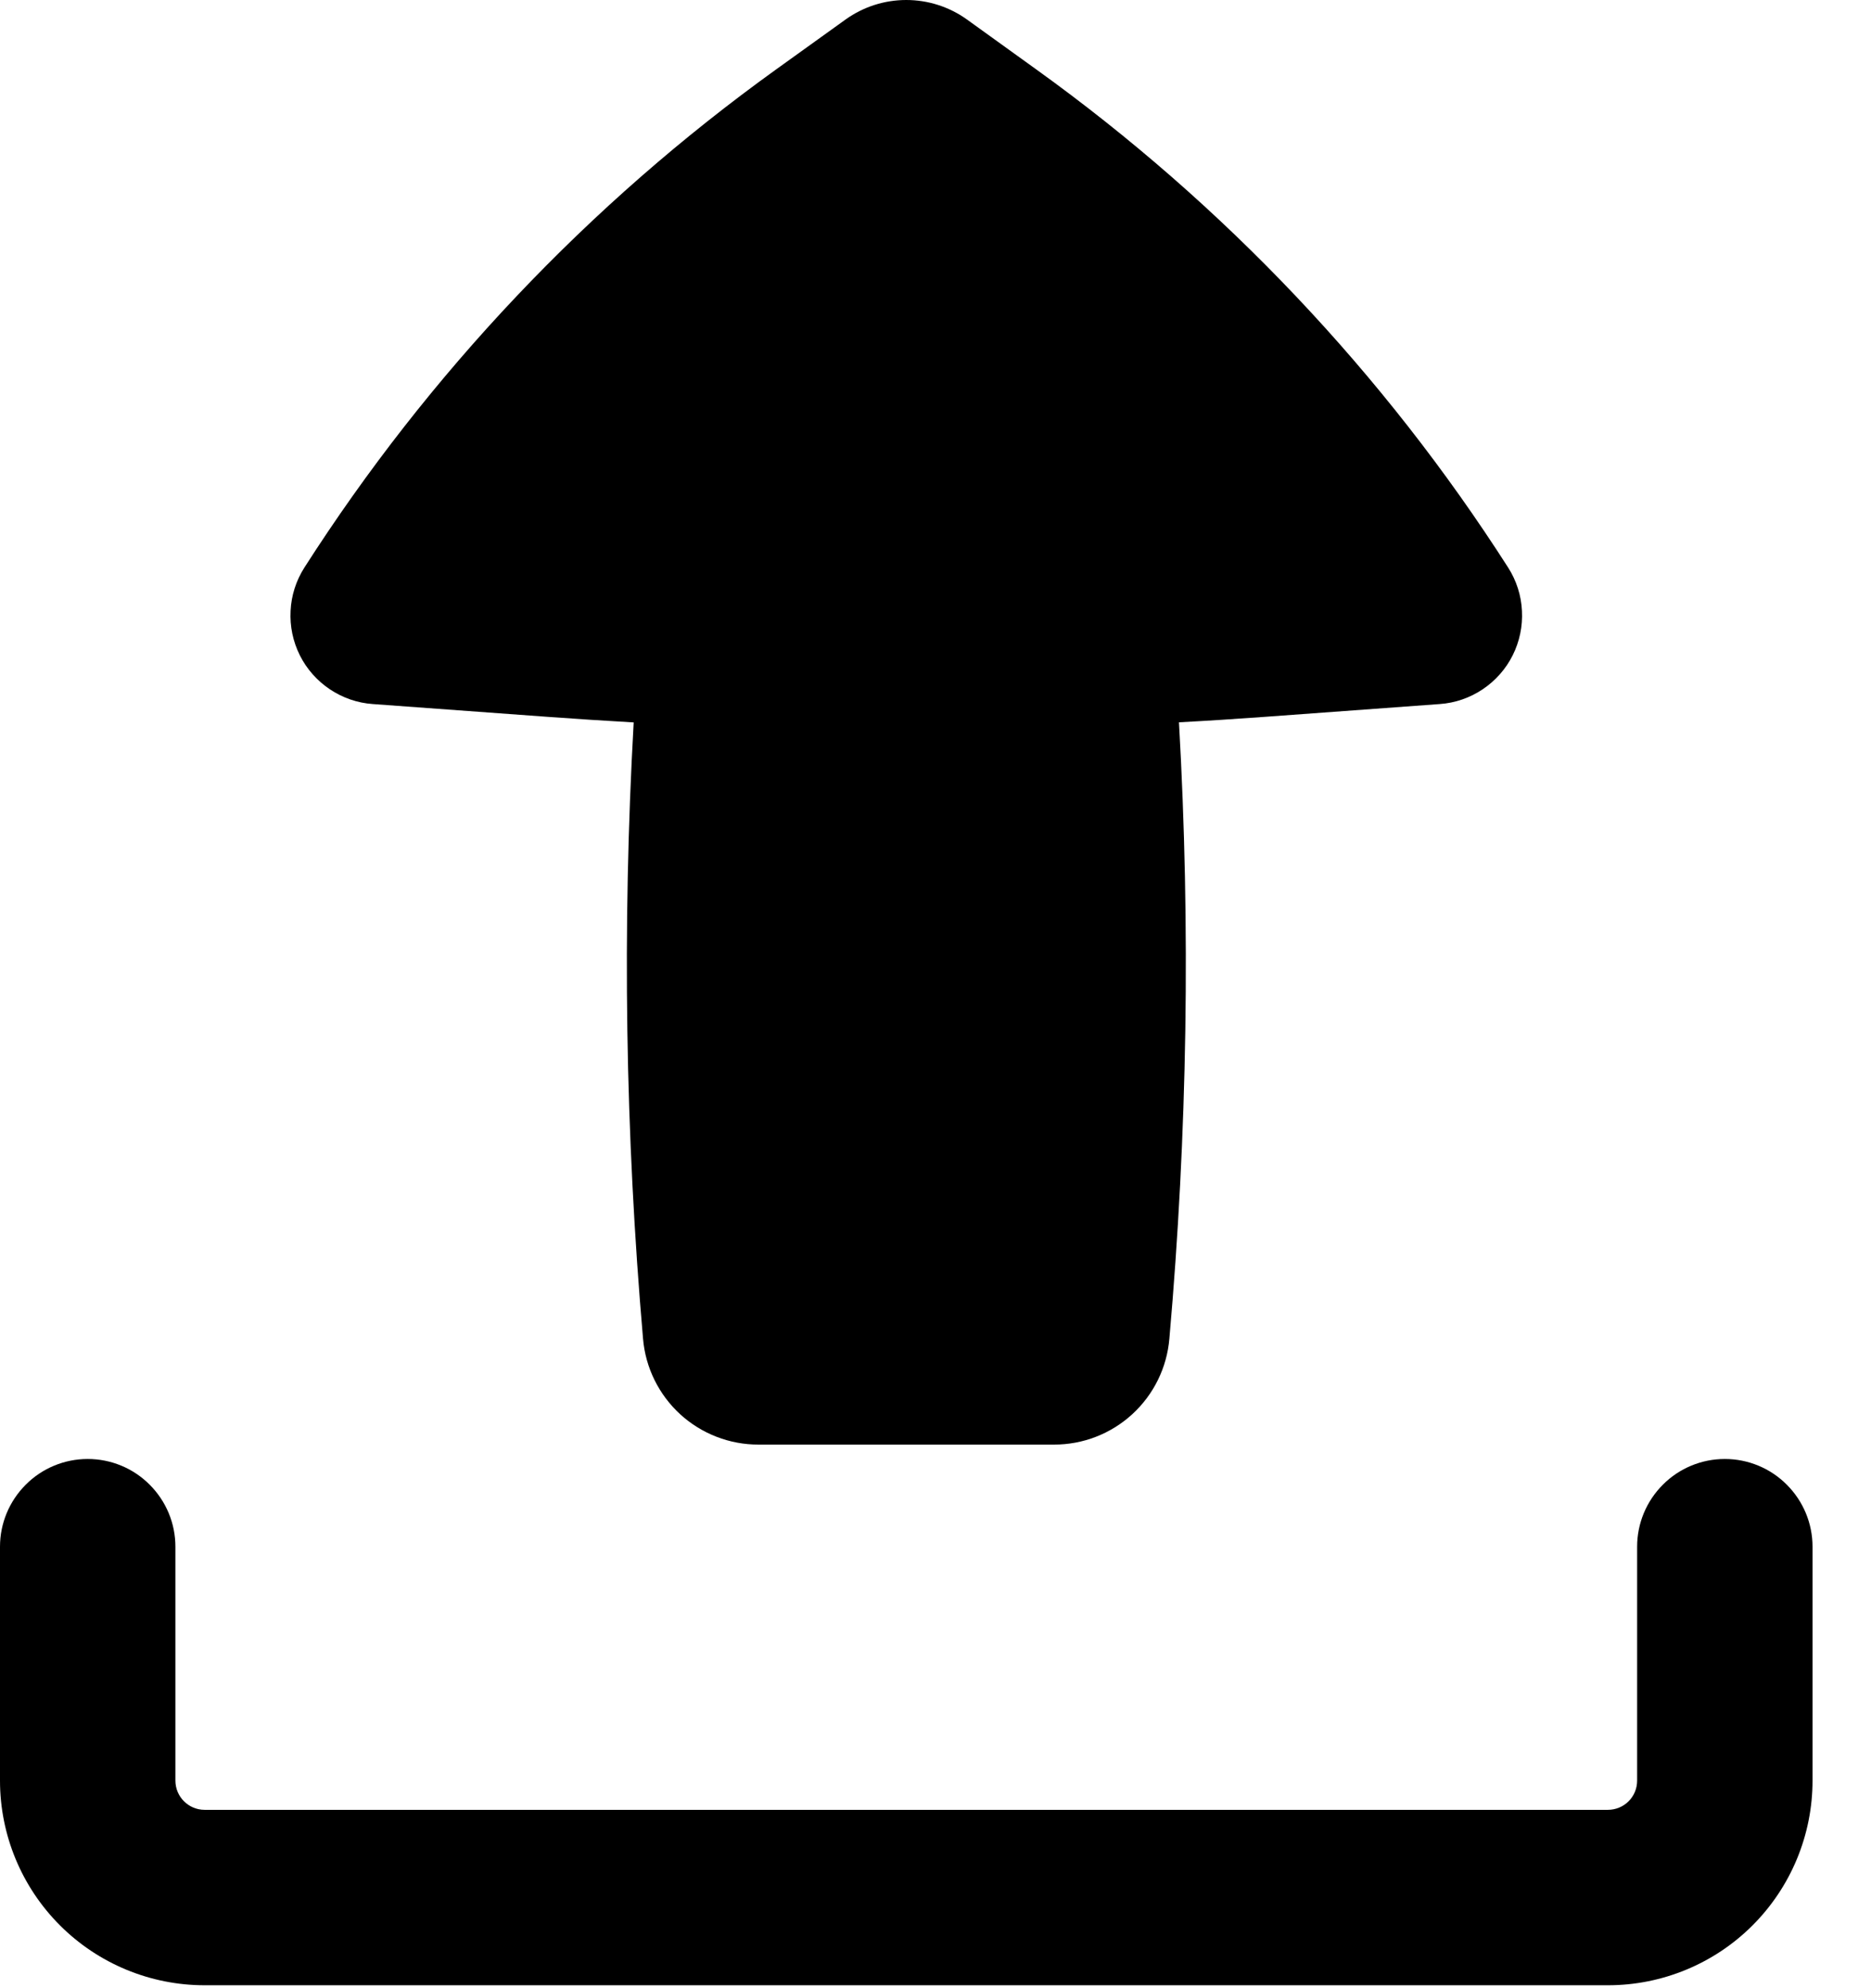 <svg width="16" height="17" viewBox="0 0 16 17" fill="none" xmlns="http://www.w3.org/2000/svg">
<path fill-rule="evenodd" clip-rule="evenodd" d="M0.75 12.475C0.949 12.475 1.14 12.554 1.28 12.695C1.421 12.836 1.5 13.026 1.5 13.225V15.225C1.5 15.363 1.612 15.475 1.75 15.475H13.75C13.816 15.475 13.88 15.449 13.927 15.402C13.974 15.355 14 15.292 14 15.225V13.225C14 13.026 14.079 12.836 14.22 12.695C14.36 12.554 14.551 12.475 14.75 12.475C14.949 12.475 15.14 12.554 15.28 12.695C15.421 12.836 15.5 13.026 15.5 13.225V15.225C15.5 15.689 15.316 16.134 14.987 16.463C14.659 16.791 14.214 16.975 13.75 16.975H1.75C1.286 16.975 0.841 16.791 0.513 16.463C0.184 16.134 0 15.689 0 15.225V13.225C0 13.026 0.079 12.836 0.22 12.695C0.36 12.554 0.551 12.475 0.75 12.475ZM6.488 12.352C6.24 12.353 6 12.26 5.817 12.093C5.634 11.925 5.52 11.695 5.499 11.447C5.347 9.695 5.32 7.934 5.419 6.177C5.172 6.163 4.925 6.147 4.678 6.129L3.188 6.02C3.057 6.011 2.93 5.967 2.821 5.894C2.712 5.821 2.623 5.721 2.564 5.603C2.505 5.485 2.478 5.354 2.485 5.223C2.491 5.092 2.532 4.964 2.603 4.853C3.666 3.192 5.034 1.747 6.635 0.595L7.232 0.166C7.383 0.058 7.564 0 7.75 0C7.936 0 8.117 0.058 8.268 0.166L8.865 0.596C10.466 1.748 11.834 3.192 12.897 4.853C12.968 4.964 13.009 5.092 13.015 5.223C13.022 5.354 12.995 5.485 12.936 5.603C12.877 5.721 12.788 5.821 12.679 5.894C12.57 5.967 12.443 6.011 12.312 6.02L10.822 6.129C10.575 6.147 10.329 6.163 10.082 6.176C10.182 7.933 10.154 9.694 10 11.446C9.979 11.694 9.866 11.924 9.683 12.092C9.5 12.26 9.26 12.353 9.012 12.352H6.488Z" fill="black"/>
</svg>
